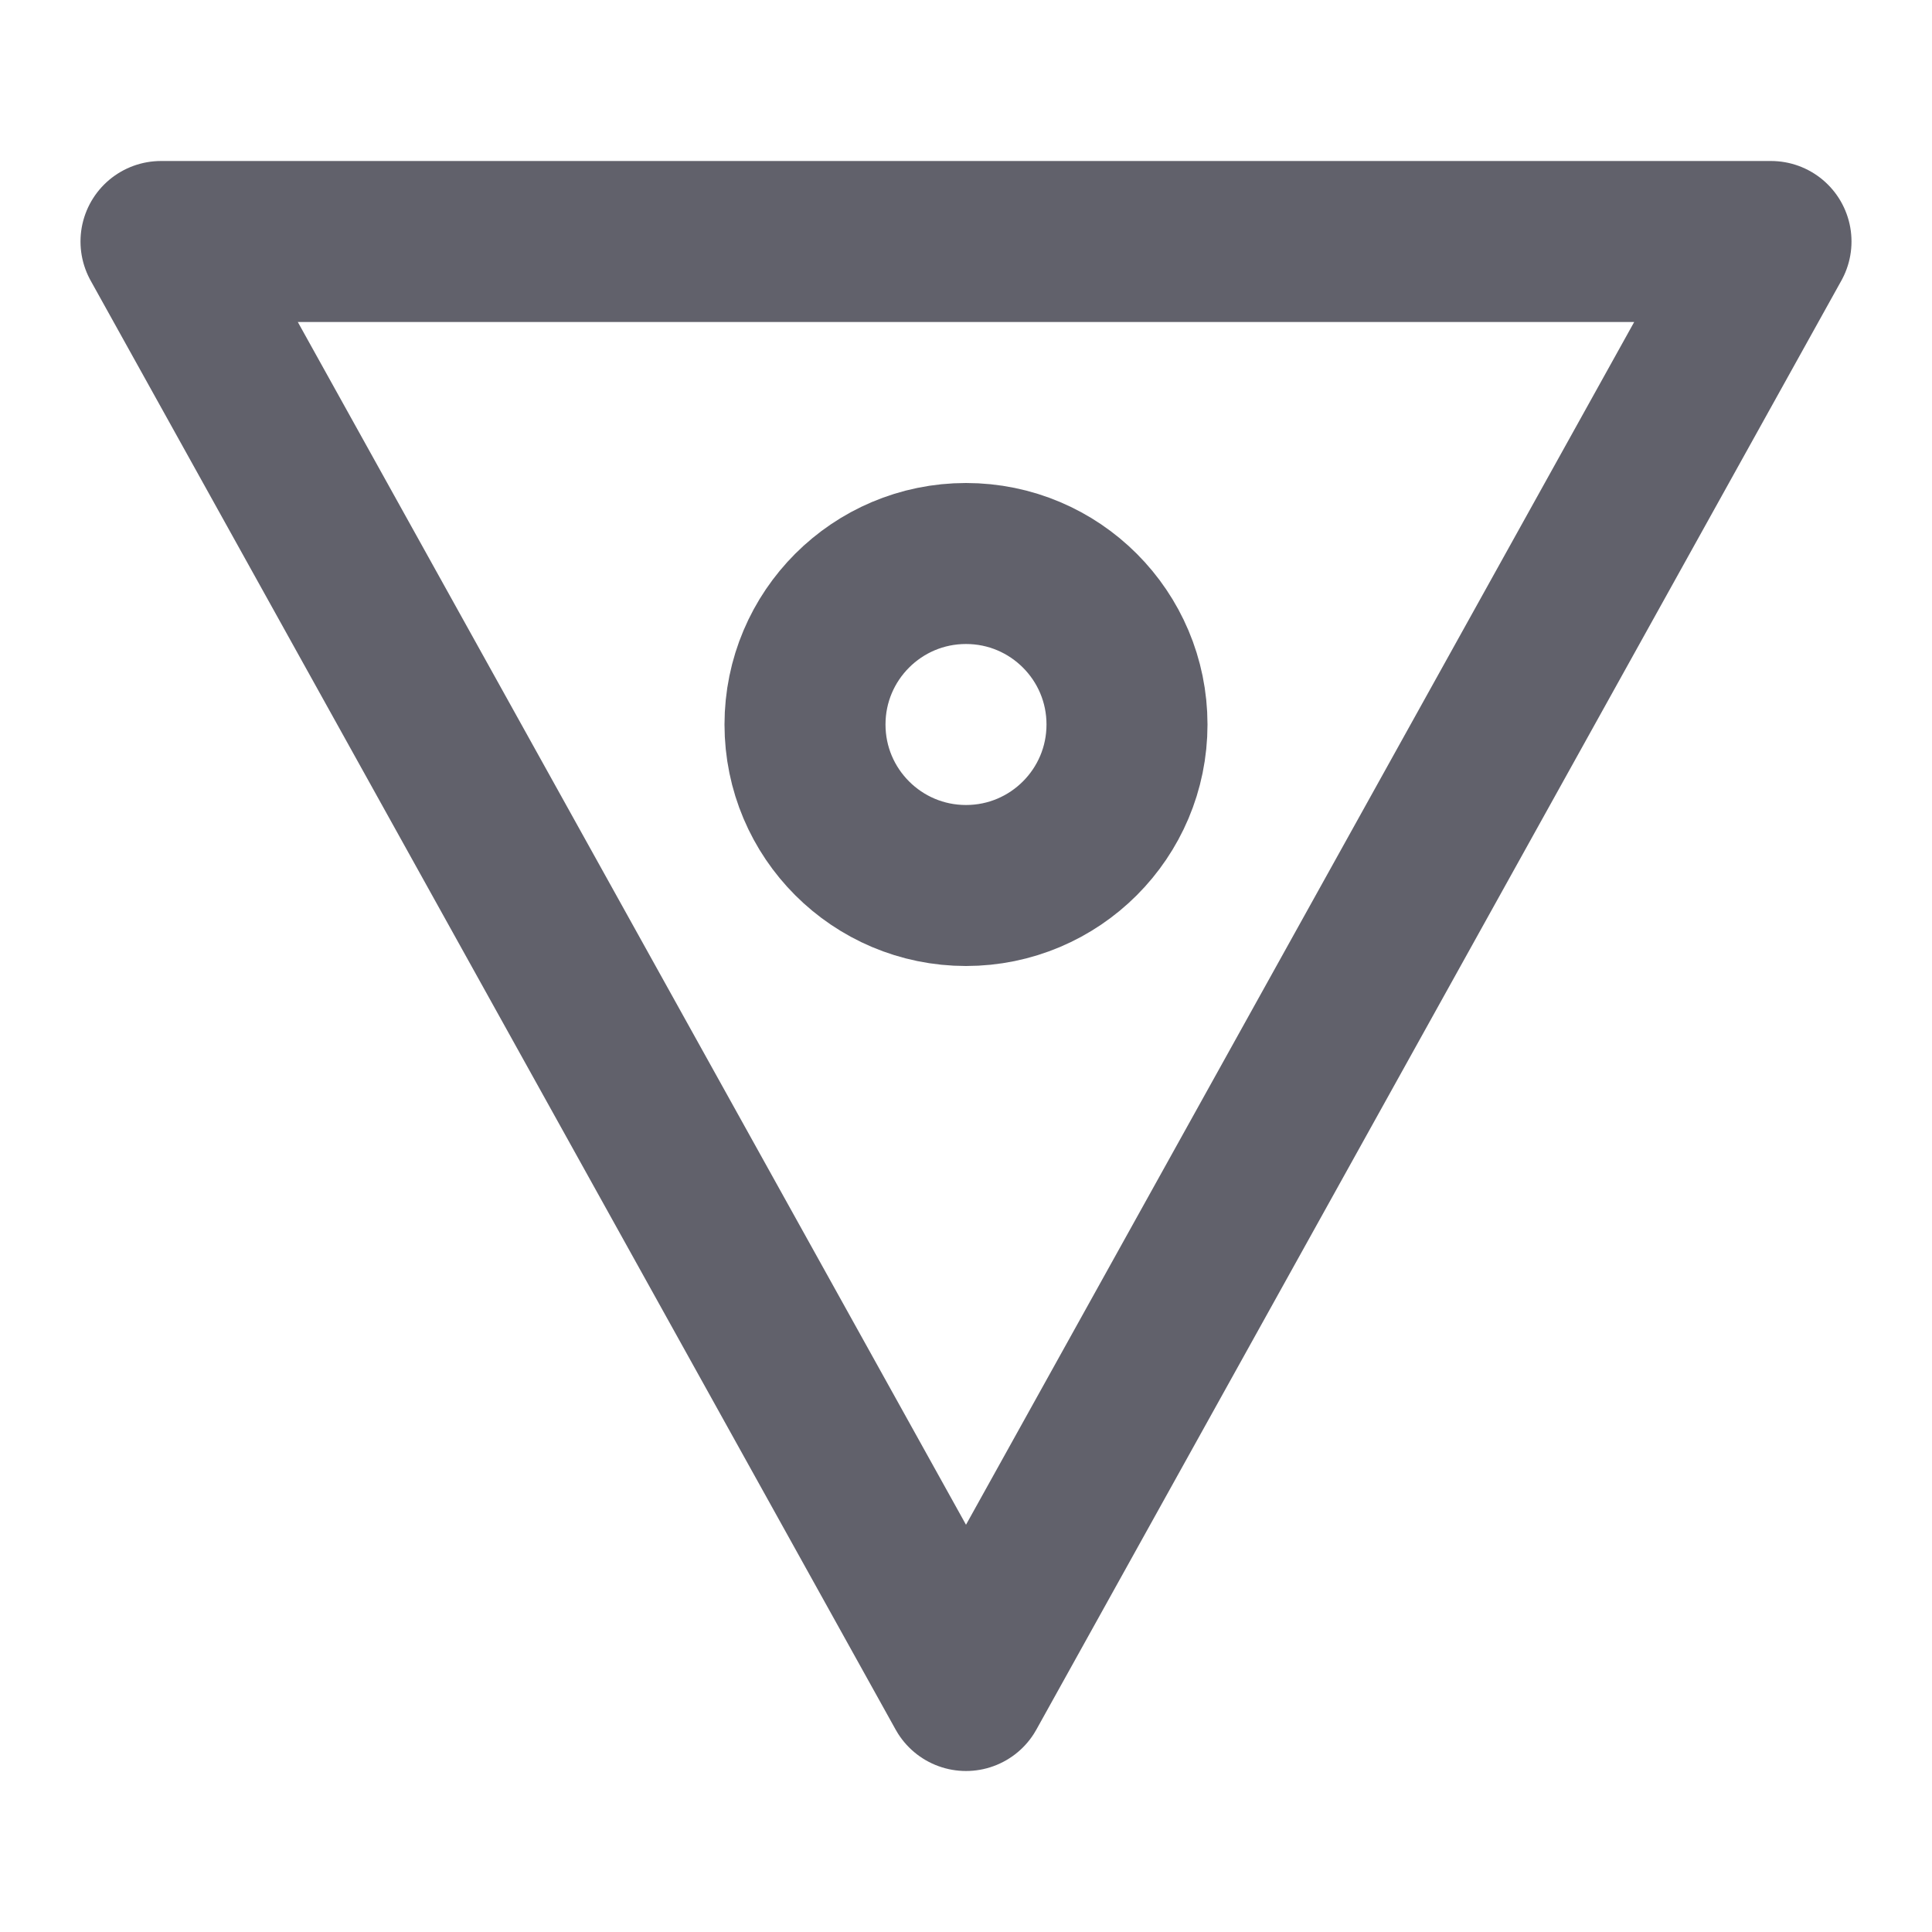 <svg xmlns="http://www.w3.org/2000/svg" height="24" width="24" viewBox="0 0 24 24"><title>vibrance 5</title><g stroke-linecap="round" fill="#61616b" stroke-linejoin="round" class="nc-icon-wrapper"><polygon points="12 21 2 3 22 3 12 21" fill="none" stroke="#61616b" stroke-width="2"></polygon><circle cx="12" cy="9" r="2" fill="none" stroke="#61616b" stroke-width="2" data-color="color-2"></circle></g></svg>